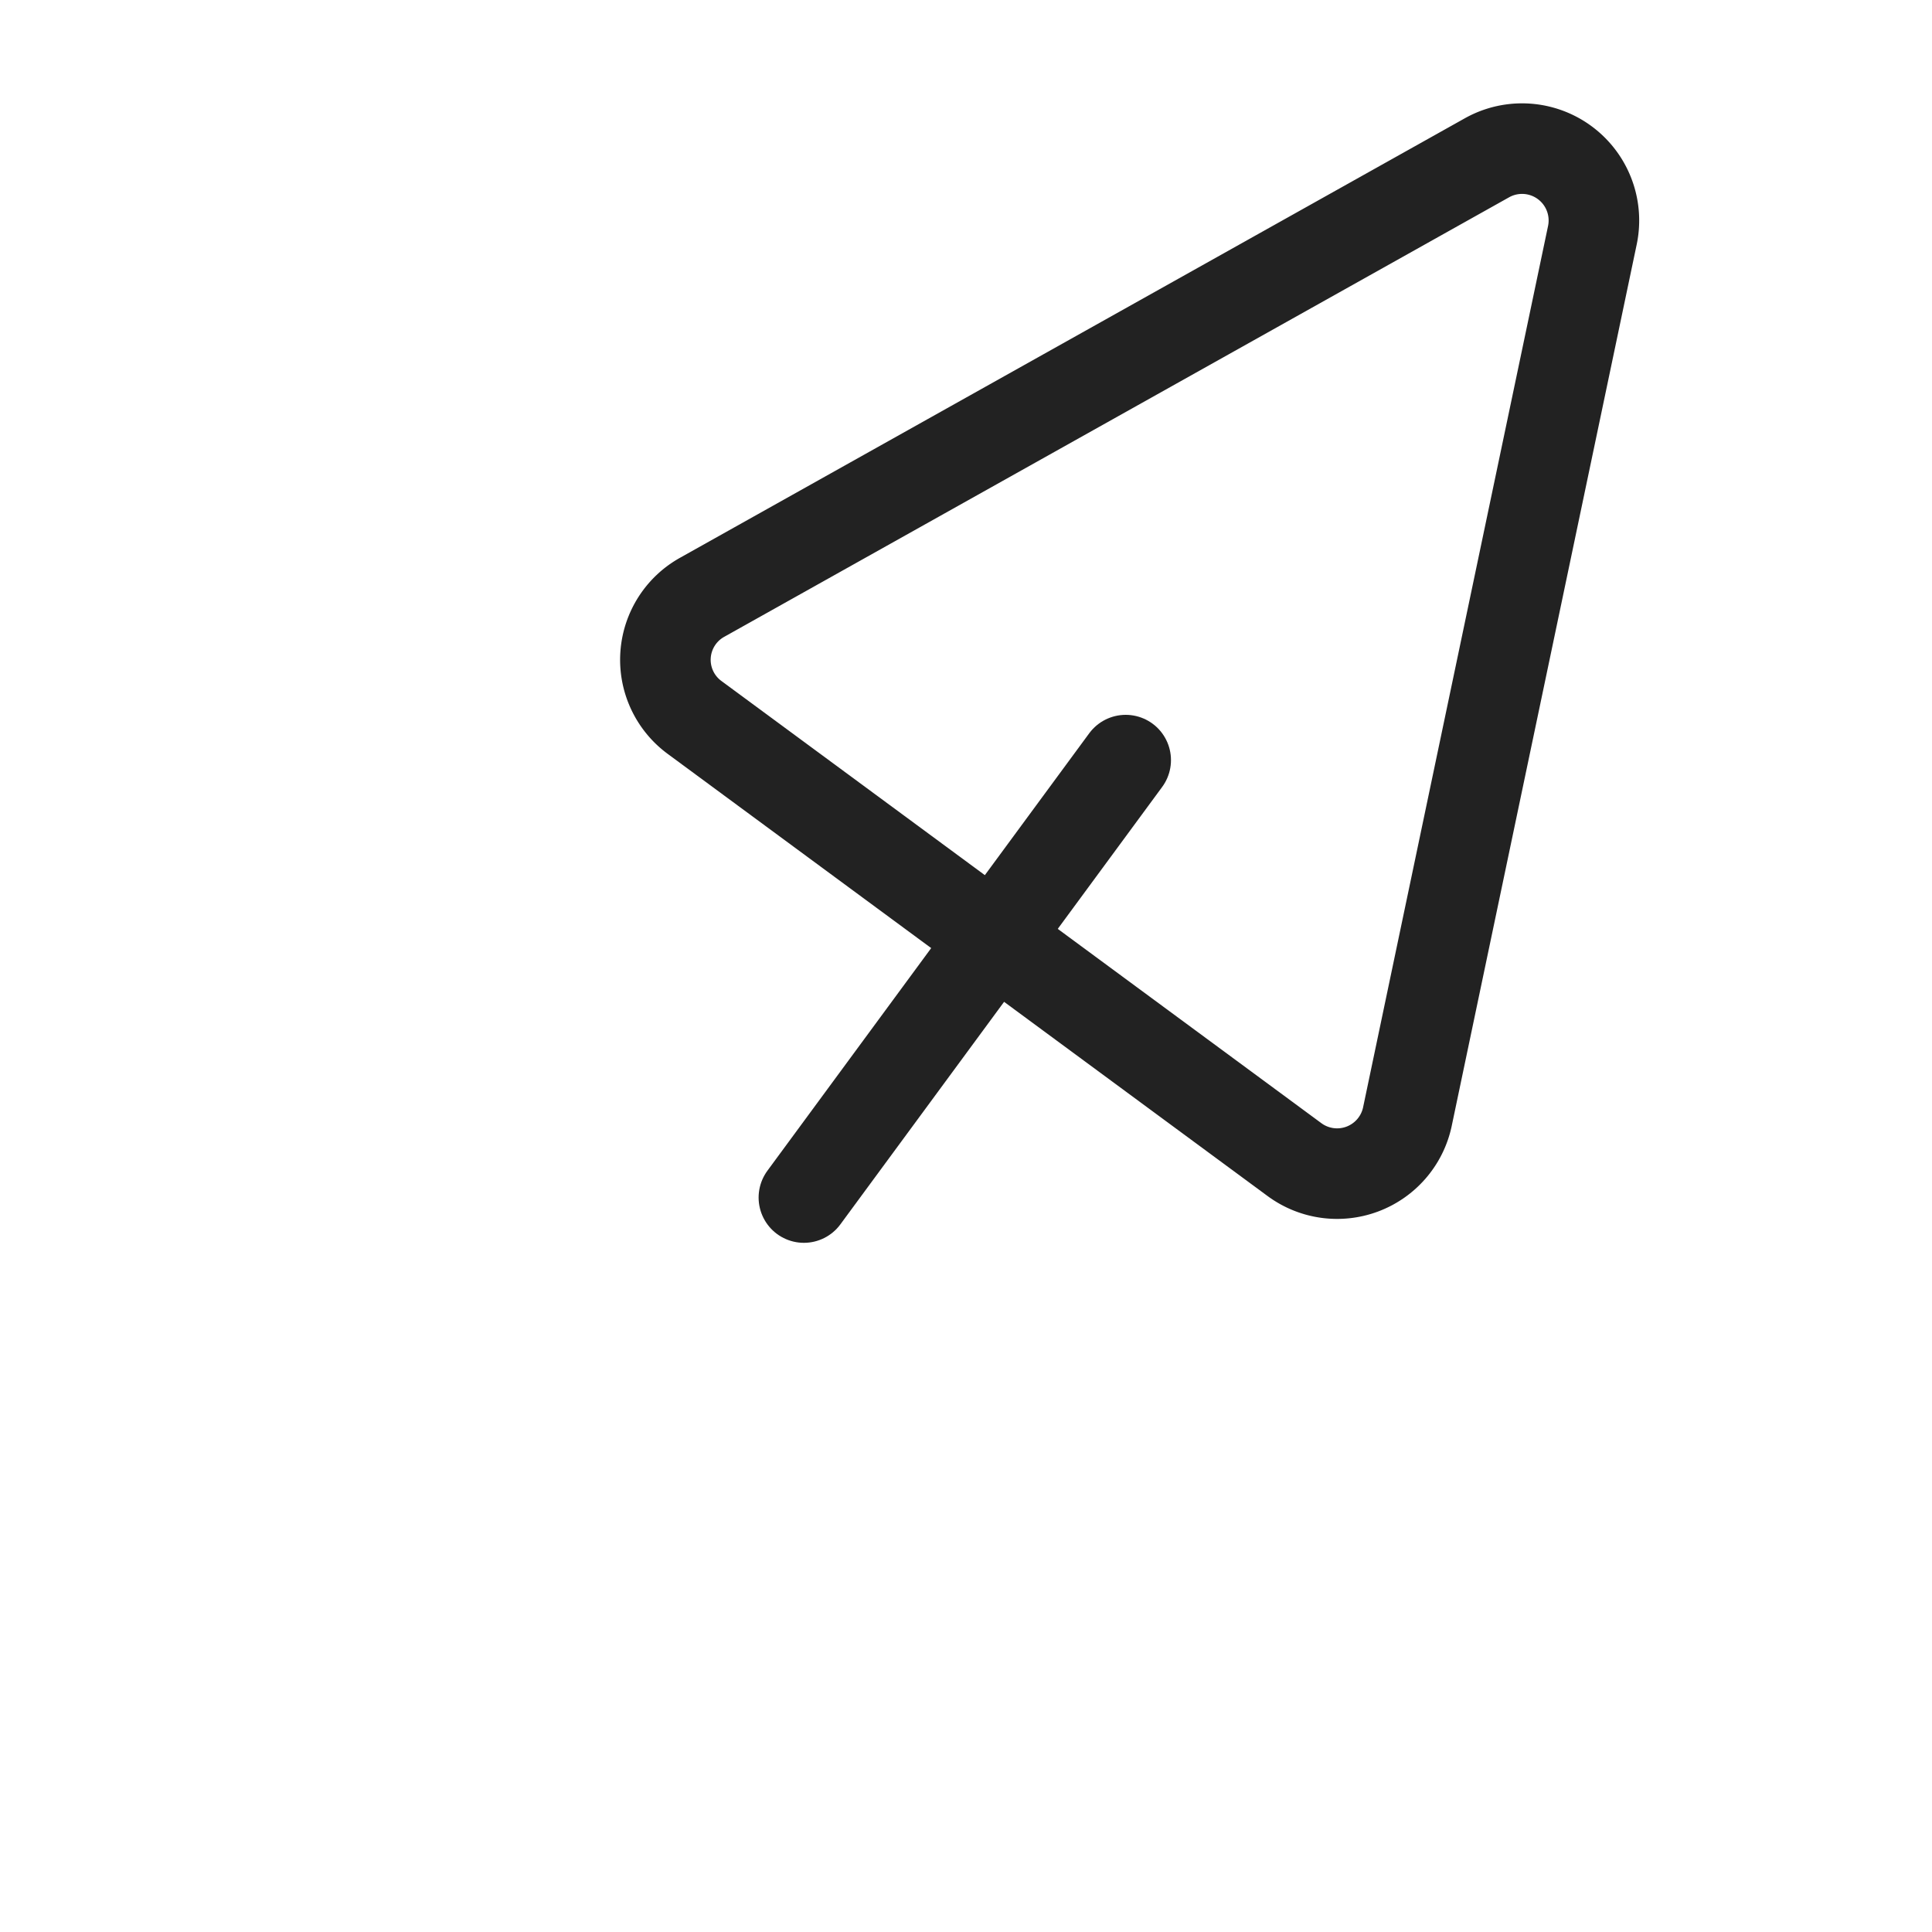 <svg fill="#074EAD" xmlns="http://www.w3.org/2000/svg" data-name="Layer 1" viewBox="0 0 64 64"><path fill="none" stroke="#222" stroke-linecap="round" stroke-linejoin="round" stroke-width="3" d="M23.27,19.78l26-14.56a2.38,2.38,0,0,1,3.48,2.57L46.62,37a2.38,2.38,0,0,1-3.73,1.42L23,23.76A2.37,2.37,0,0,1,23.27,19.78Z"/><line x1="26.63" x2="37.29" y1="39.67" y2="25.18" stroke="#222" stroke-linecap="round" stroke-linejoin="round" stroke-width="3"/><path stroke="#222" stroke-linecap="round" stroke-linejoin="round" stroke-width="3"/></svg>